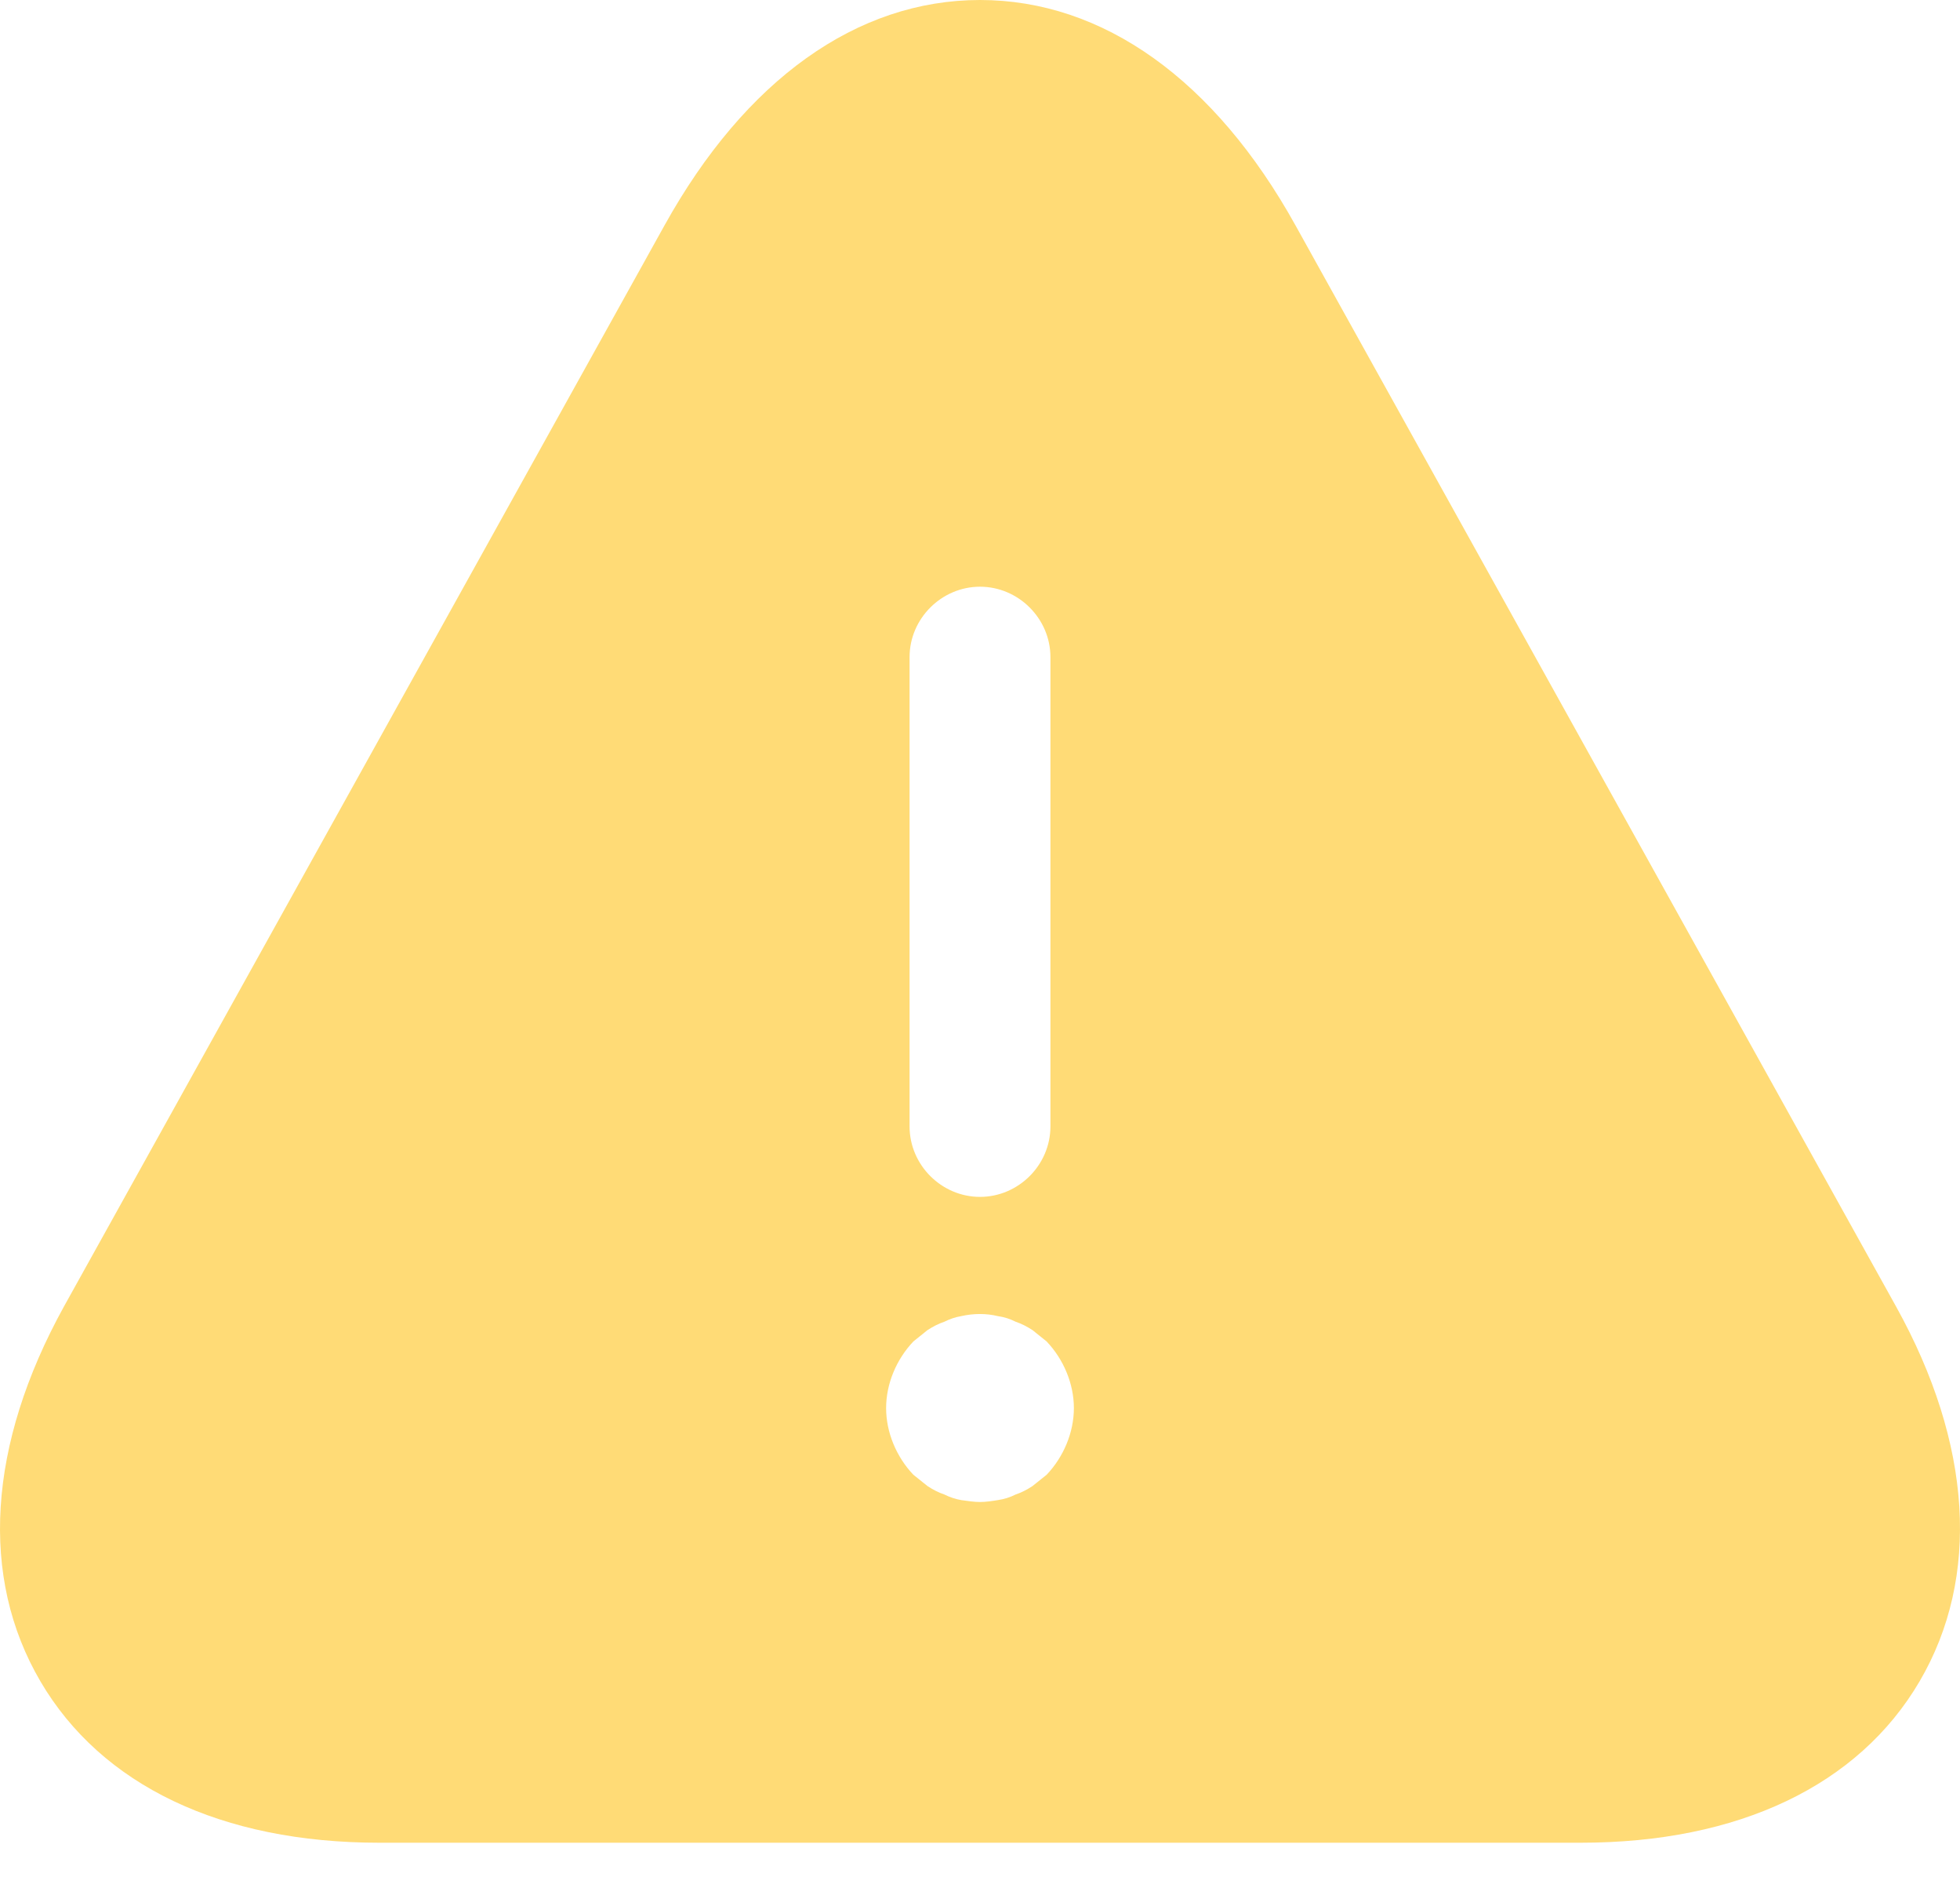 <svg width="30" height="29" viewBox="0 0 30 29" fill="none" xmlns="http://www.w3.org/2000/svg">
<path d="M29.023 20L19.828 3.448C18.592 1.221 16.882 0 15 0C13.118 0 11.408 1.221 10.172 3.448L0.977 20C-0.187 22.112 -0.316 24.138 0.618 25.733C1.552 27.328 3.391 28.204 5.805 28.204H24.195C26.609 28.204 28.448 27.328 29.382 25.733C30.316 24.138 30.187 22.098 29.023 20ZM13.922 10.057C13.922 9.468 14.411 8.98 15 8.98C15.589 8.98 16.078 9.468 16.078 10.057V17.241C16.078 17.831 15.589 18.319 15 18.319C14.411 18.319 13.922 17.831 13.922 17.241V10.057ZM16.02 22.572C15.948 22.63 15.877 22.687 15.805 22.744C15.718 22.802 15.632 22.845 15.546 22.874C15.46 22.917 15.374 22.945 15.273 22.96C15.187 22.974 15.086 22.989 15 22.989C14.914 22.989 14.813 22.974 14.713 22.96C14.627 22.945 14.54 22.917 14.454 22.874C14.368 22.845 14.282 22.802 14.195 22.744C14.124 22.687 14.052 22.63 13.98 22.572C13.721 22.299 13.563 21.925 13.563 21.552C13.563 21.178 13.721 20.805 13.98 20.532L14.195 20.359C14.282 20.302 14.368 20.259 14.454 20.23C14.54 20.187 14.627 20.158 14.713 20.144C14.899 20.101 15.101 20.101 15.273 20.144C15.374 20.158 15.46 20.187 15.546 20.23C15.632 20.259 15.718 20.302 15.805 20.359L16.02 20.532C16.279 20.805 16.437 21.178 16.437 21.552C16.437 21.925 16.279 22.299 16.02 22.572Z" fill="#FFDB76"/>
</svg>
